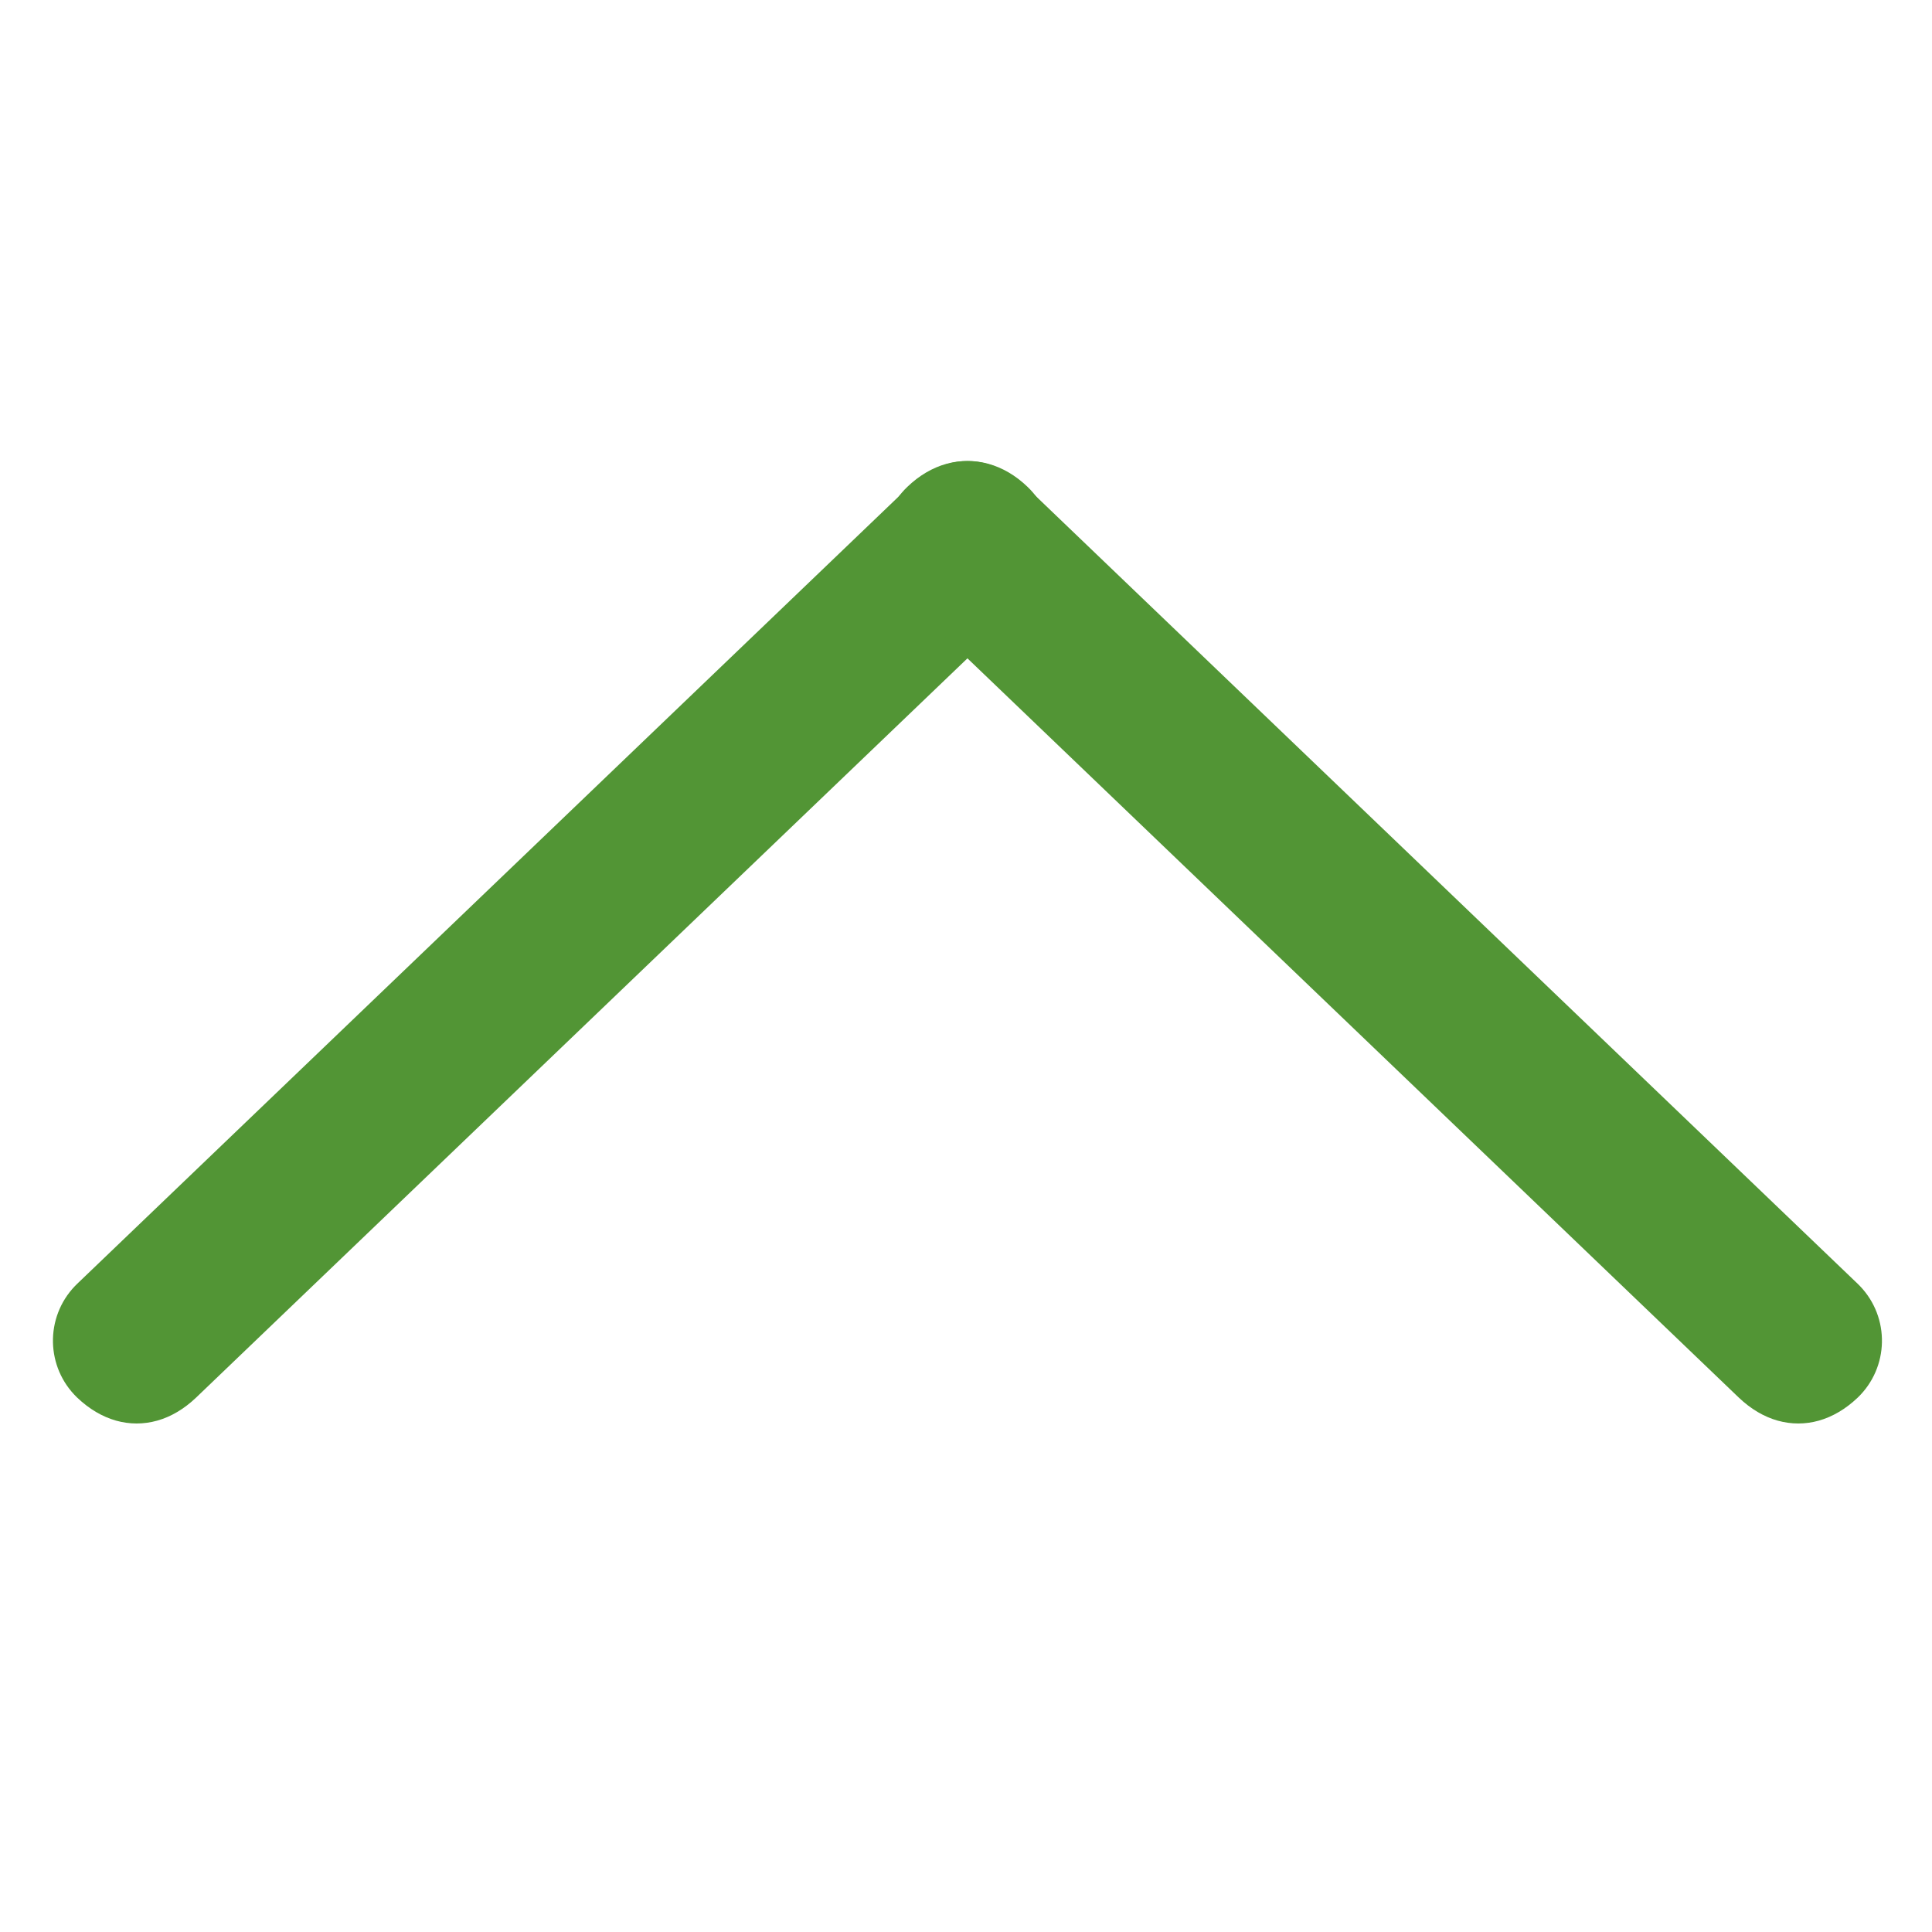 <?xml version="1.0" encoding="UTF-8"?>
<svg width="24px" height="24px" viewBox="0 0 24 24" version="1.1" xmlns="http://www.w3.org/2000/svg" xmlns:xlink="http://www.w3.org/1999/xlink">
    <!-- Generator: sketchtool 57 (101010) - https://sketch.com -->
    <title>B3C1EC9D-C823-48E0-B490-4A2C5B34CEDE</title>
    <desc>Created with sketchtool.</desc>
    <g id="Page-1" stroke="none" stroke-width="1" fill="none" fill-rule="evenodd">
        <g id="assets" transform="translate(-42, -100)">
            <g id="up-arrow" transform="translate(42, 100)">
                <rect id="Rectangle" x="0" y="0" width="24" height="24"></rect>
                <g id="accordion-/-closed-/-dark-green" transform="translate(12, 12) scale(1, -1) translate(-12, -12) translate(0, 5)" fill="#529535" fill-rule="nonzero">
                    <g id="Group-5-Copy" transform="translate(12, 7) scale(1, -1) translate(-12, -7) ">
                        <g id="Group">
                            <path d="M7.036,-1.469 C7.577,-1.481 8.024,-1.051 8.036,-0.511 C8.036,-0.497 8.036,-0.483 8.036,-0.469 L7.732,13.835 C7.727,14.041 7.679,14.225 7.593,14.378 C7.507,14.531 7.384,14.654 7.231,14.74 C7.077,14.826 6.894,14.874 6.688,14.879 C6.147,14.89 5.7,14.461 5.688,13.92 C5.688,13.907 5.688,13.893 5.688,13.879 L5.992,-0.426 C5.997,-0.632 6.046,-0.815 6.131,-0.968 C6.217,-1.121 6.34,-1.244 6.494,-1.33 C6.647,-1.416 6.83,-1.465 7.036,-1.469 Z" id="Rectangle-7" transform="translate(6.862, 6.705) rotate(45) translate(-6.862, -6.705) "></path>
                            <path d="M17.348,-1.469 C17.889,-1.481 18.336,-1.051 18.348,-0.511 C18.348,-0.497 18.348,-0.483 18.348,-0.469 L18.044,13.835 C18.039,14.041 17.991,14.225 17.905,14.378 C17.819,14.531 17.696,14.654 17.543,14.74 C17.389,14.826 17.206,14.874 17,14.879 C16.459,14.89 16.012,14.461 16,13.92 C16,13.907 16,13.893 16,13.879 L16.304,-0.426 C16.309,-0.632 16.358,-0.815 16.443,-0.968 C16.529,-1.121 16.652,-1.244 16.806,-1.33 C16.959,-1.416 17.142,-1.465 17.348,-1.469 Z" id="Rectangle-7-Copy" transform="translate(17.174, 6.705) scale(-1, 1) rotate(45) translate(-17.174, -6.705) "></path>
                        </g>
                    </g>
                </g>
            </g>
        </g>
    </g>
</svg>